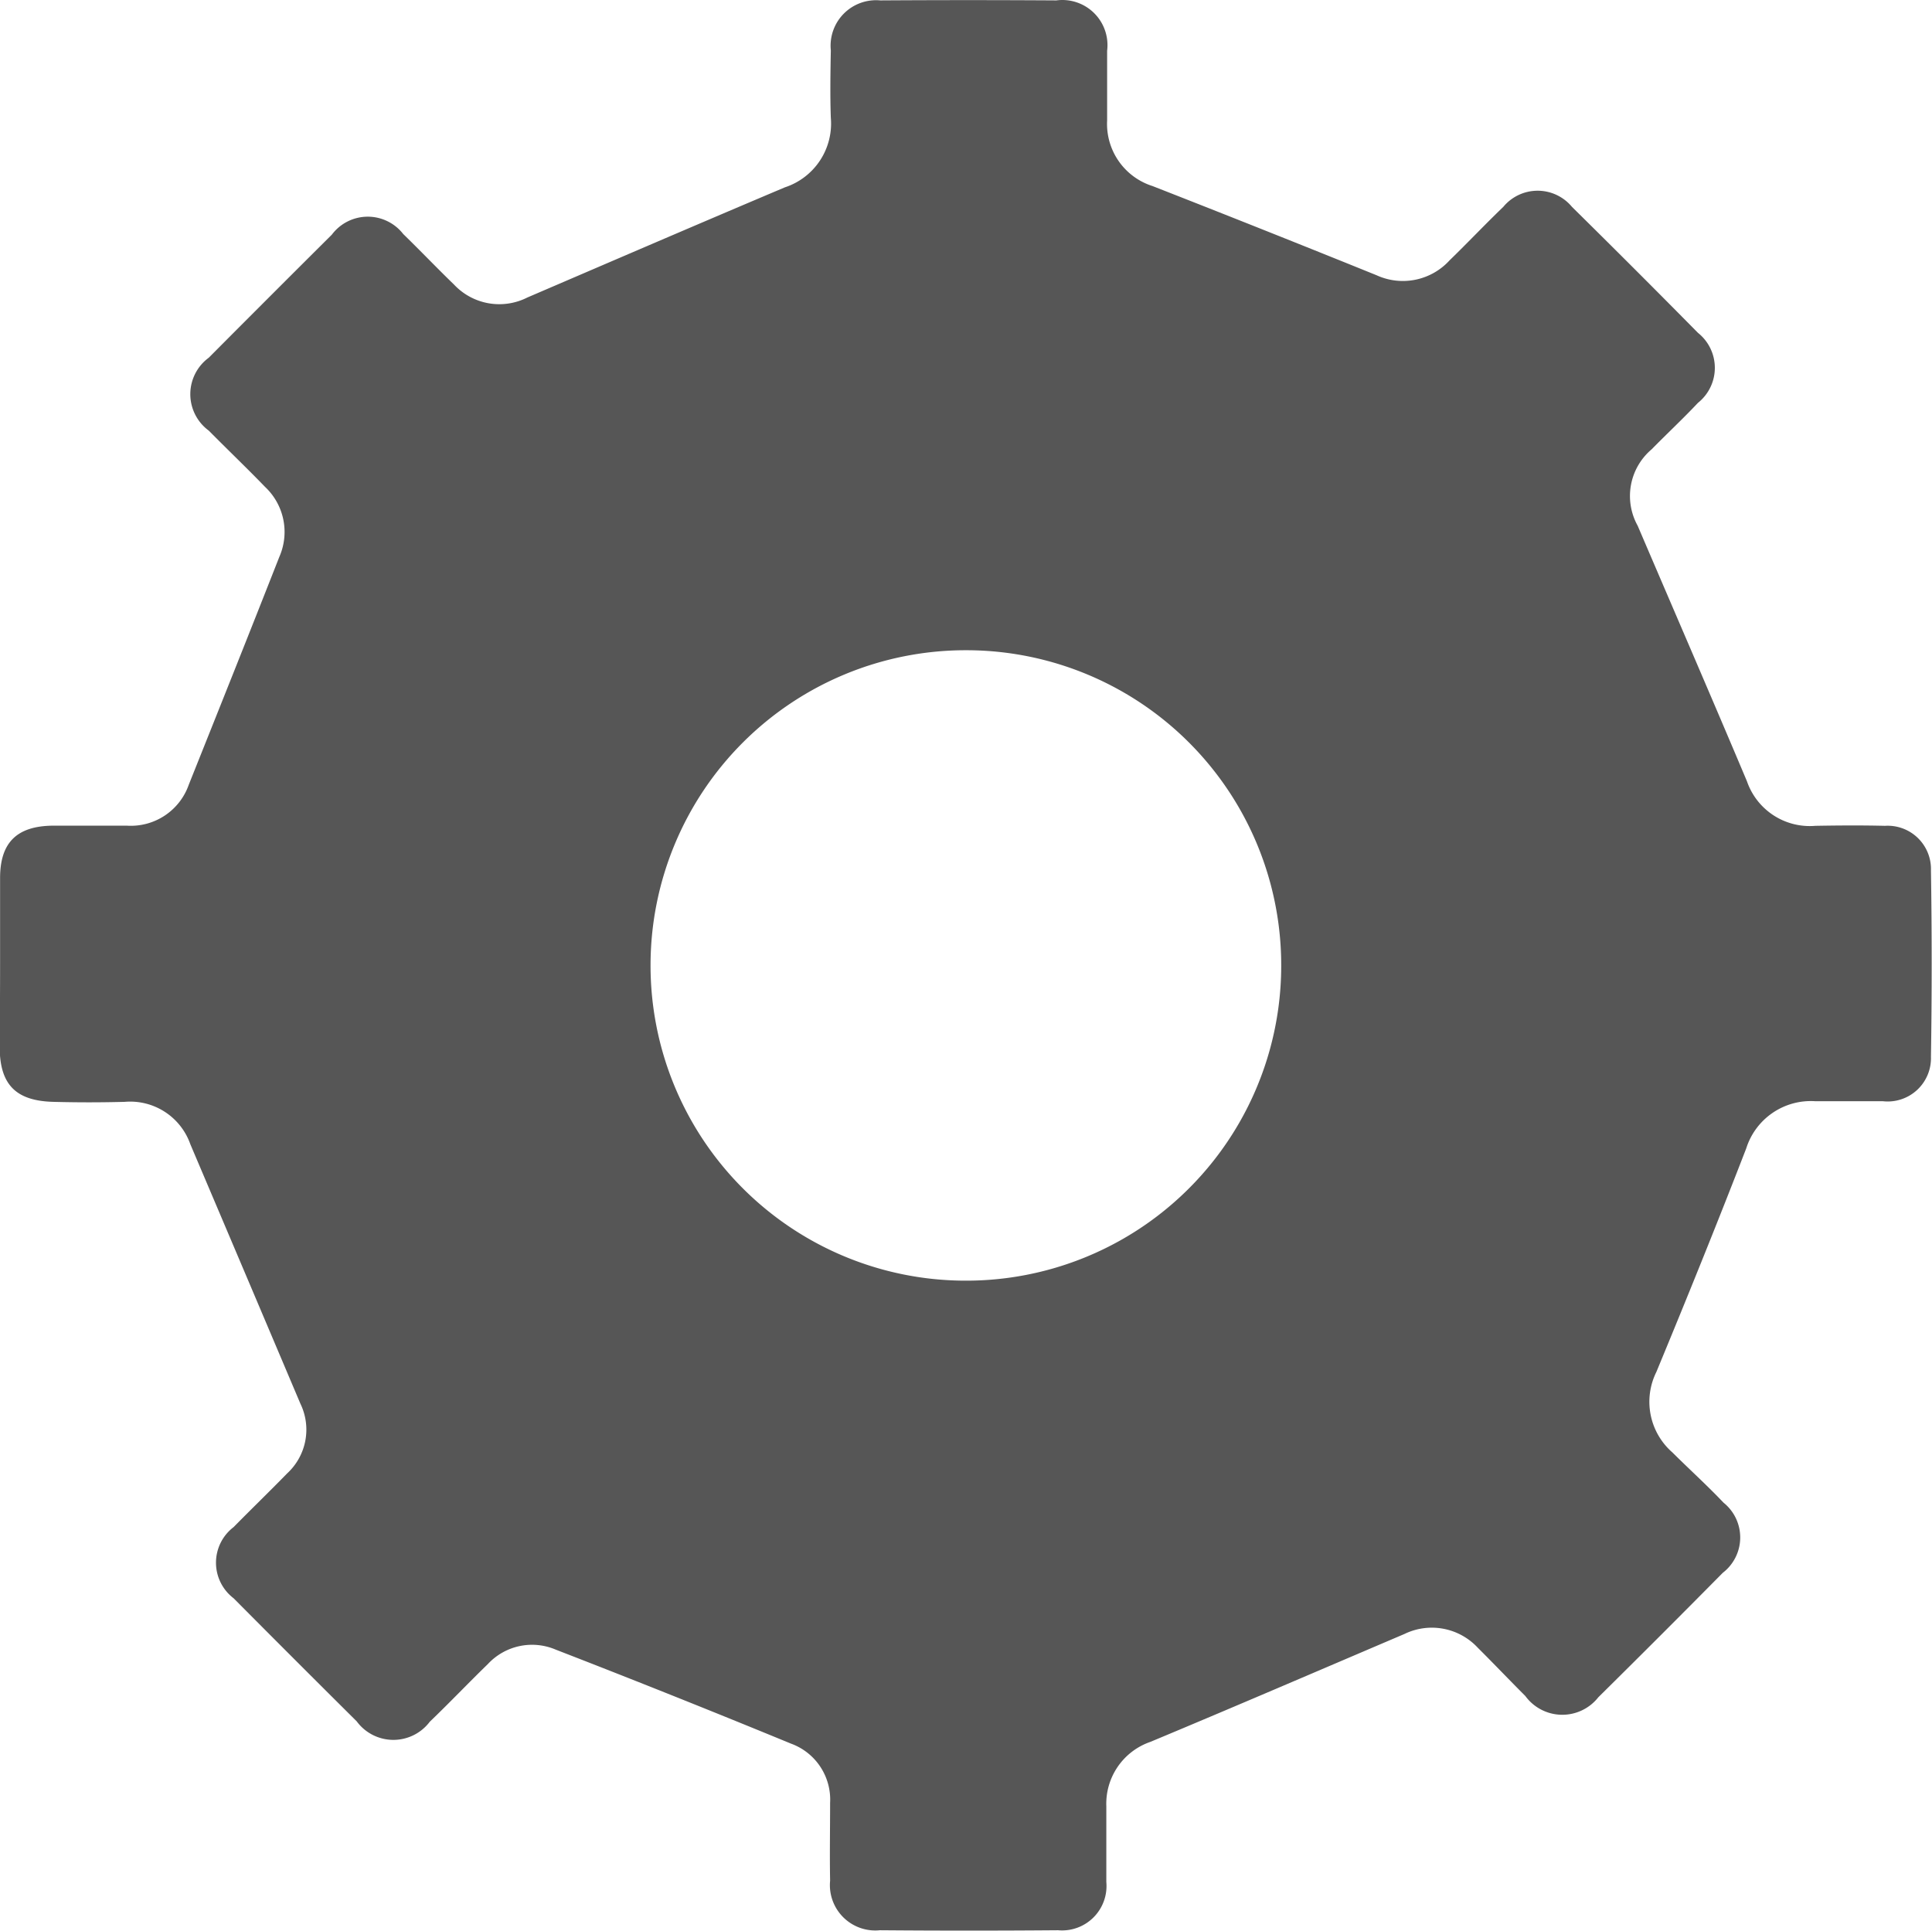 <svg xmlns="http://www.w3.org/2000/svg" width="24.005" height="24" viewBox="0 0 24.005 24">
  <path id="Path_19" data-name="Path 19" d="M-403.869,379c0-.348,0-.7,0-1.043,0-.443.21-.647.658-.651.305,0,.611,0,.916,0a.763.763,0,0,0,.771-.51c.377-.943.754-1.886,1.125-2.831a.768.768,0,0,0-.177-.868c-.23-.238-.469-.466-.7-.7a.562.562,0,0,1,0-.906q.762-.766,1.529-1.529a.558.558,0,0,1,.887-.008c.213.207.418.422.631.628a.771.771,0,0,0,.911.161c1.066-.458,2.131-.917,3.2-1.369a.834.834,0,0,0,.571-.864c-.01-.279-.005-.56,0-.839a.565.565,0,0,1,.614-.62q1.094-.007,2.188,0a.561.561,0,0,1,.631.626c0,.288,0,.577,0,.865a.81.81,0,0,0,.564.816q1.395.546,2.783,1.108a.785.785,0,0,0,.908-.185c.225-.218.441-.447.667-.664a.554.554,0,0,1,.854,0q.788.777,1.565,1.565a.556.556,0,0,1,0,.87c-.188.2-.385.383-.575.577a.76.76,0,0,0-.174.95c.453,1.059.911,2.115,1.358,3.176a.825.825,0,0,0,.85.553c.288-.005.577-.007.865,0a.538.538,0,0,1,.571.555q.018,1.157,0,2.315a.538.538,0,0,1-.6.552c-.28,0-.56,0-.84,0a.841.841,0,0,0-.855.586c-.36.931-.735,1.857-1.117,2.779a.835.835,0,0,0,.2,1c.21.209.431.409.635.624a.554.554,0,0,1-.009.871q-.769.778-1.547,1.547a.569.569,0,0,1-.907-.016c-.2-.2-.39-.4-.591-.6a.779.779,0,0,0-.912-.17c-1.051.448-2.1.9-3.155,1.34a.813.813,0,0,0-.548.8c0,.314,0,.627,0,.941a.552.552,0,0,1-.6.6q-1.107.009-2.213,0a.564.564,0,0,1-.619-.616c-.006-.322,0-.644,0-.967a.74.74,0,0,0-.486-.736q-1.457-.6-2.923-1.168a.749.749,0,0,0-.843.179c-.243.236-.477.482-.722.717a.566.566,0,0,1-.908-.005q-.767-.762-1.529-1.529a.556.556,0,0,1,0-.885c.22-.224.446-.442.665-.667a.739.739,0,0,0,.165-.865q-.683-1.613-1.368-3.225a.792.792,0,0,0-.815-.527q-.445.012-.89,0c-.466-.013-.662-.217-.664-.678C-403.871,379.715-403.869,379.359-403.869,379Zm15.918.052a3.914,3.914,0,0,0-3.922-3.926,3.916,3.916,0,0,0-3.914,3.909,3.916,3.916,0,0,0,3.9,3.925A3.914,3.914,0,0,0-387.951,379.055Z" transform="translate(403.87 -367.046)" fill="#565656"/>
</svg>
